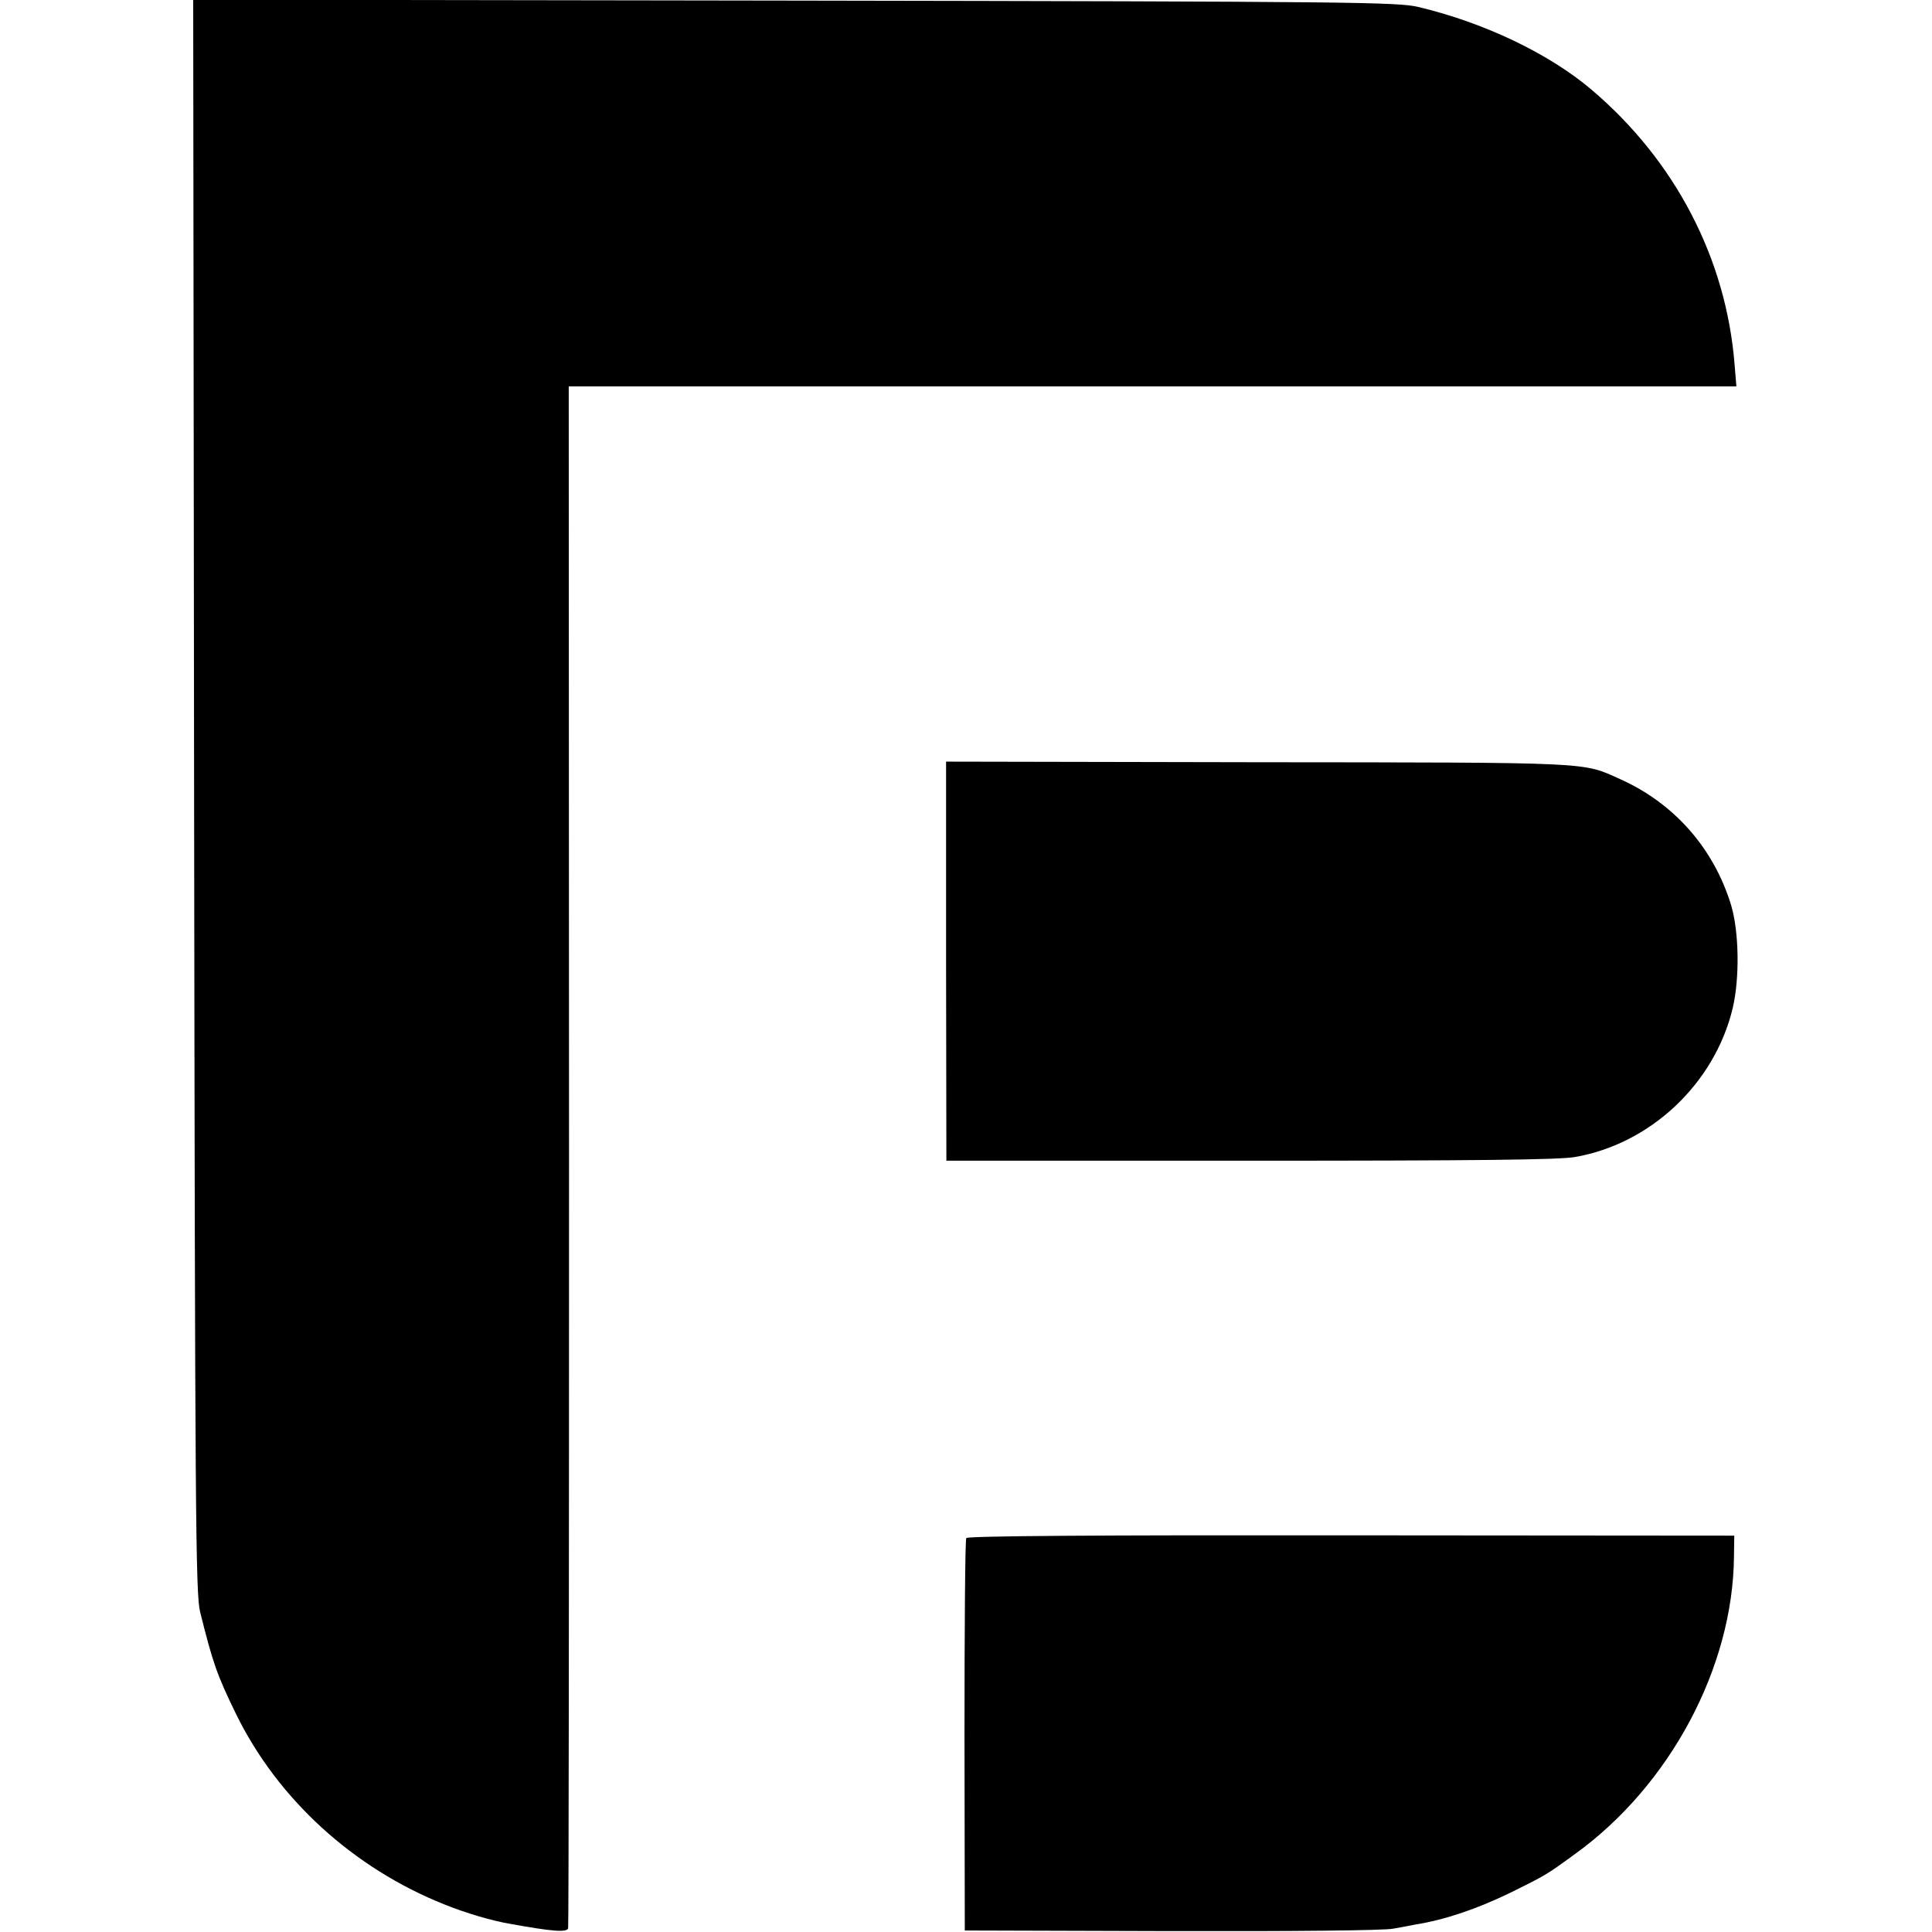 <?xml version="1.0" standalone="no"?>
<!DOCTYPE svg PUBLIC "-//W3C//DTD SVG 20010904//EN"
 "http://www.w3.org/TR/2001/REC-SVG-20010904/DTD/svg10.dtd">
<svg version="1.0" xmlns="http://www.w3.org/2000/svg"
 width="640pt" height="640pt" viewBox="0 0 640 640"
 preserveAspectRatio="xMidYMid meet">
<g transform="translate(0,640) scale(0.1,-0.1)"
fill="#000000" stroke="none">
<path d="M643 3763 c3 -2390 5 -2644 20 -2703 42 -169 56 -209 119 -338 138
-282 389 -511 691 -631 69 -28 157 -54 217 -64 138 -25 187 -29 192 -15 2 7 3
1159 3 2561 l-1 2547 1934 0 1934 0 -6 73 c-28 351 -197 675 -474 910 -140
119 -355 222 -574 274 -68 16 -208 18 -2066 21 l-1992 3 3 -2638z"/>
<path d="M3134 3216 l1 -661 1004 0 c750 0 1023 3 1077 12 251 43 464 243 524
494 23 99 21 250 -5 339 -57 189 -189 339 -368 419 -127 57 -80 55 -1198 56
l-1035 2 0 -661z"/>
<path d="M3201 1305 c-4 -5 -6 -300 -6 -655 l1 -645 684 -2 c407 -1 705 2 735
8 28 5 61 11 75 14 95 15 202 51 315 106 115 57 116 57 212 127 315 227 524
619 527 986 l1 69 -1268 1 c-835 1 -1271 -2 -1276 -9z"/>
</g>
</svg>
